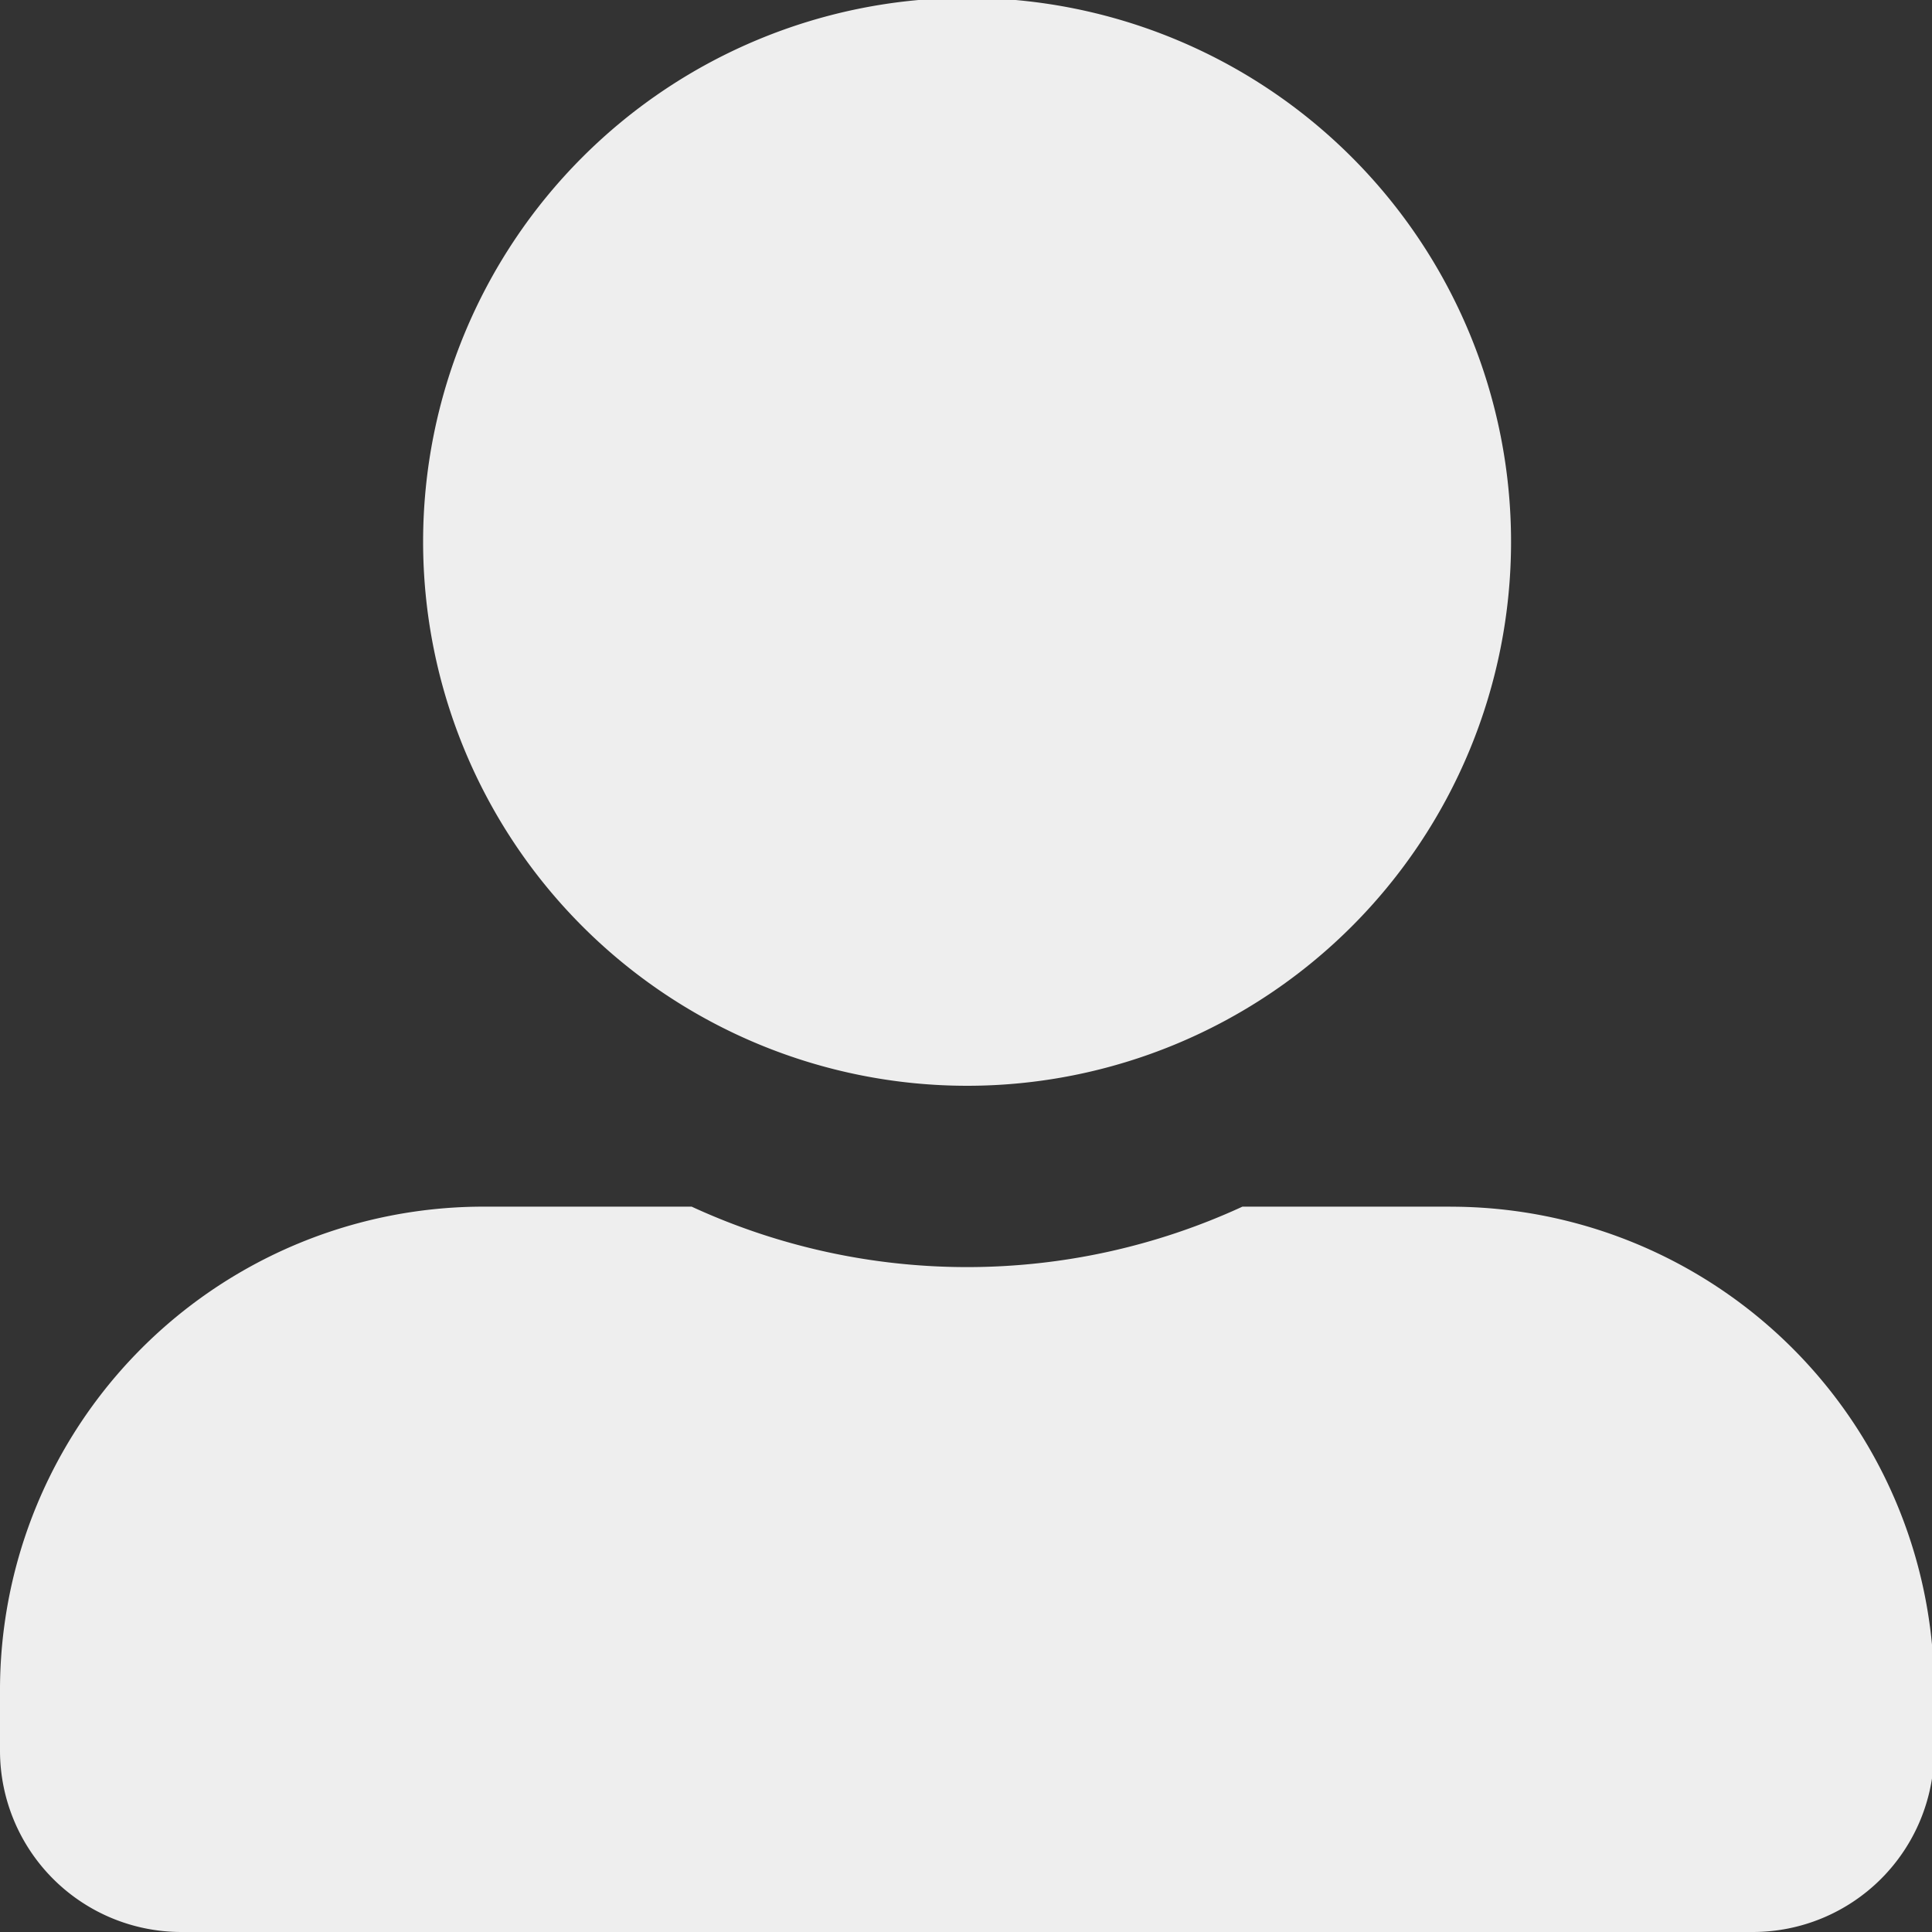 <svg xmlns="http://www.w3.org/2000/svg" xmlns:xlink="http://www.w3.org/1999/xlink" width="34" height="34" viewBox="0 0 34 34">
  <rect x="0" y="0" width="34" height="34" fill="#333333" stroke="none"/>
  <defs>
    <clipPath id="clip-Usuario">
      <rect width="34" height="34"/>
    </clipPath>
  </defs>
  <g id="Usuario" clip-path="url(#clip-Usuario)">
    <path id="Icon_awesome-user-alt" data-name="Icon awesome-user-alt" d="M17.019,19.146A9.573,9.573,0,1,0,7.446,9.573,9.576,9.576,0,0,0,17.019,19.146Zm8.509,2.127H21.865a11.572,11.572,0,0,1-9.693,0H8.509A8.509,8.509,0,0,0,0,29.783v1.064a3.192,3.192,0,0,0,3.191,3.191H30.847a3.192,3.192,0,0,0,3.191-3.191V29.783A8.509,8.509,0,0,0,25.528,21.274Z" transform="translate(0 -0.038)" fill="#eee"/>
  </g>
</svg>
